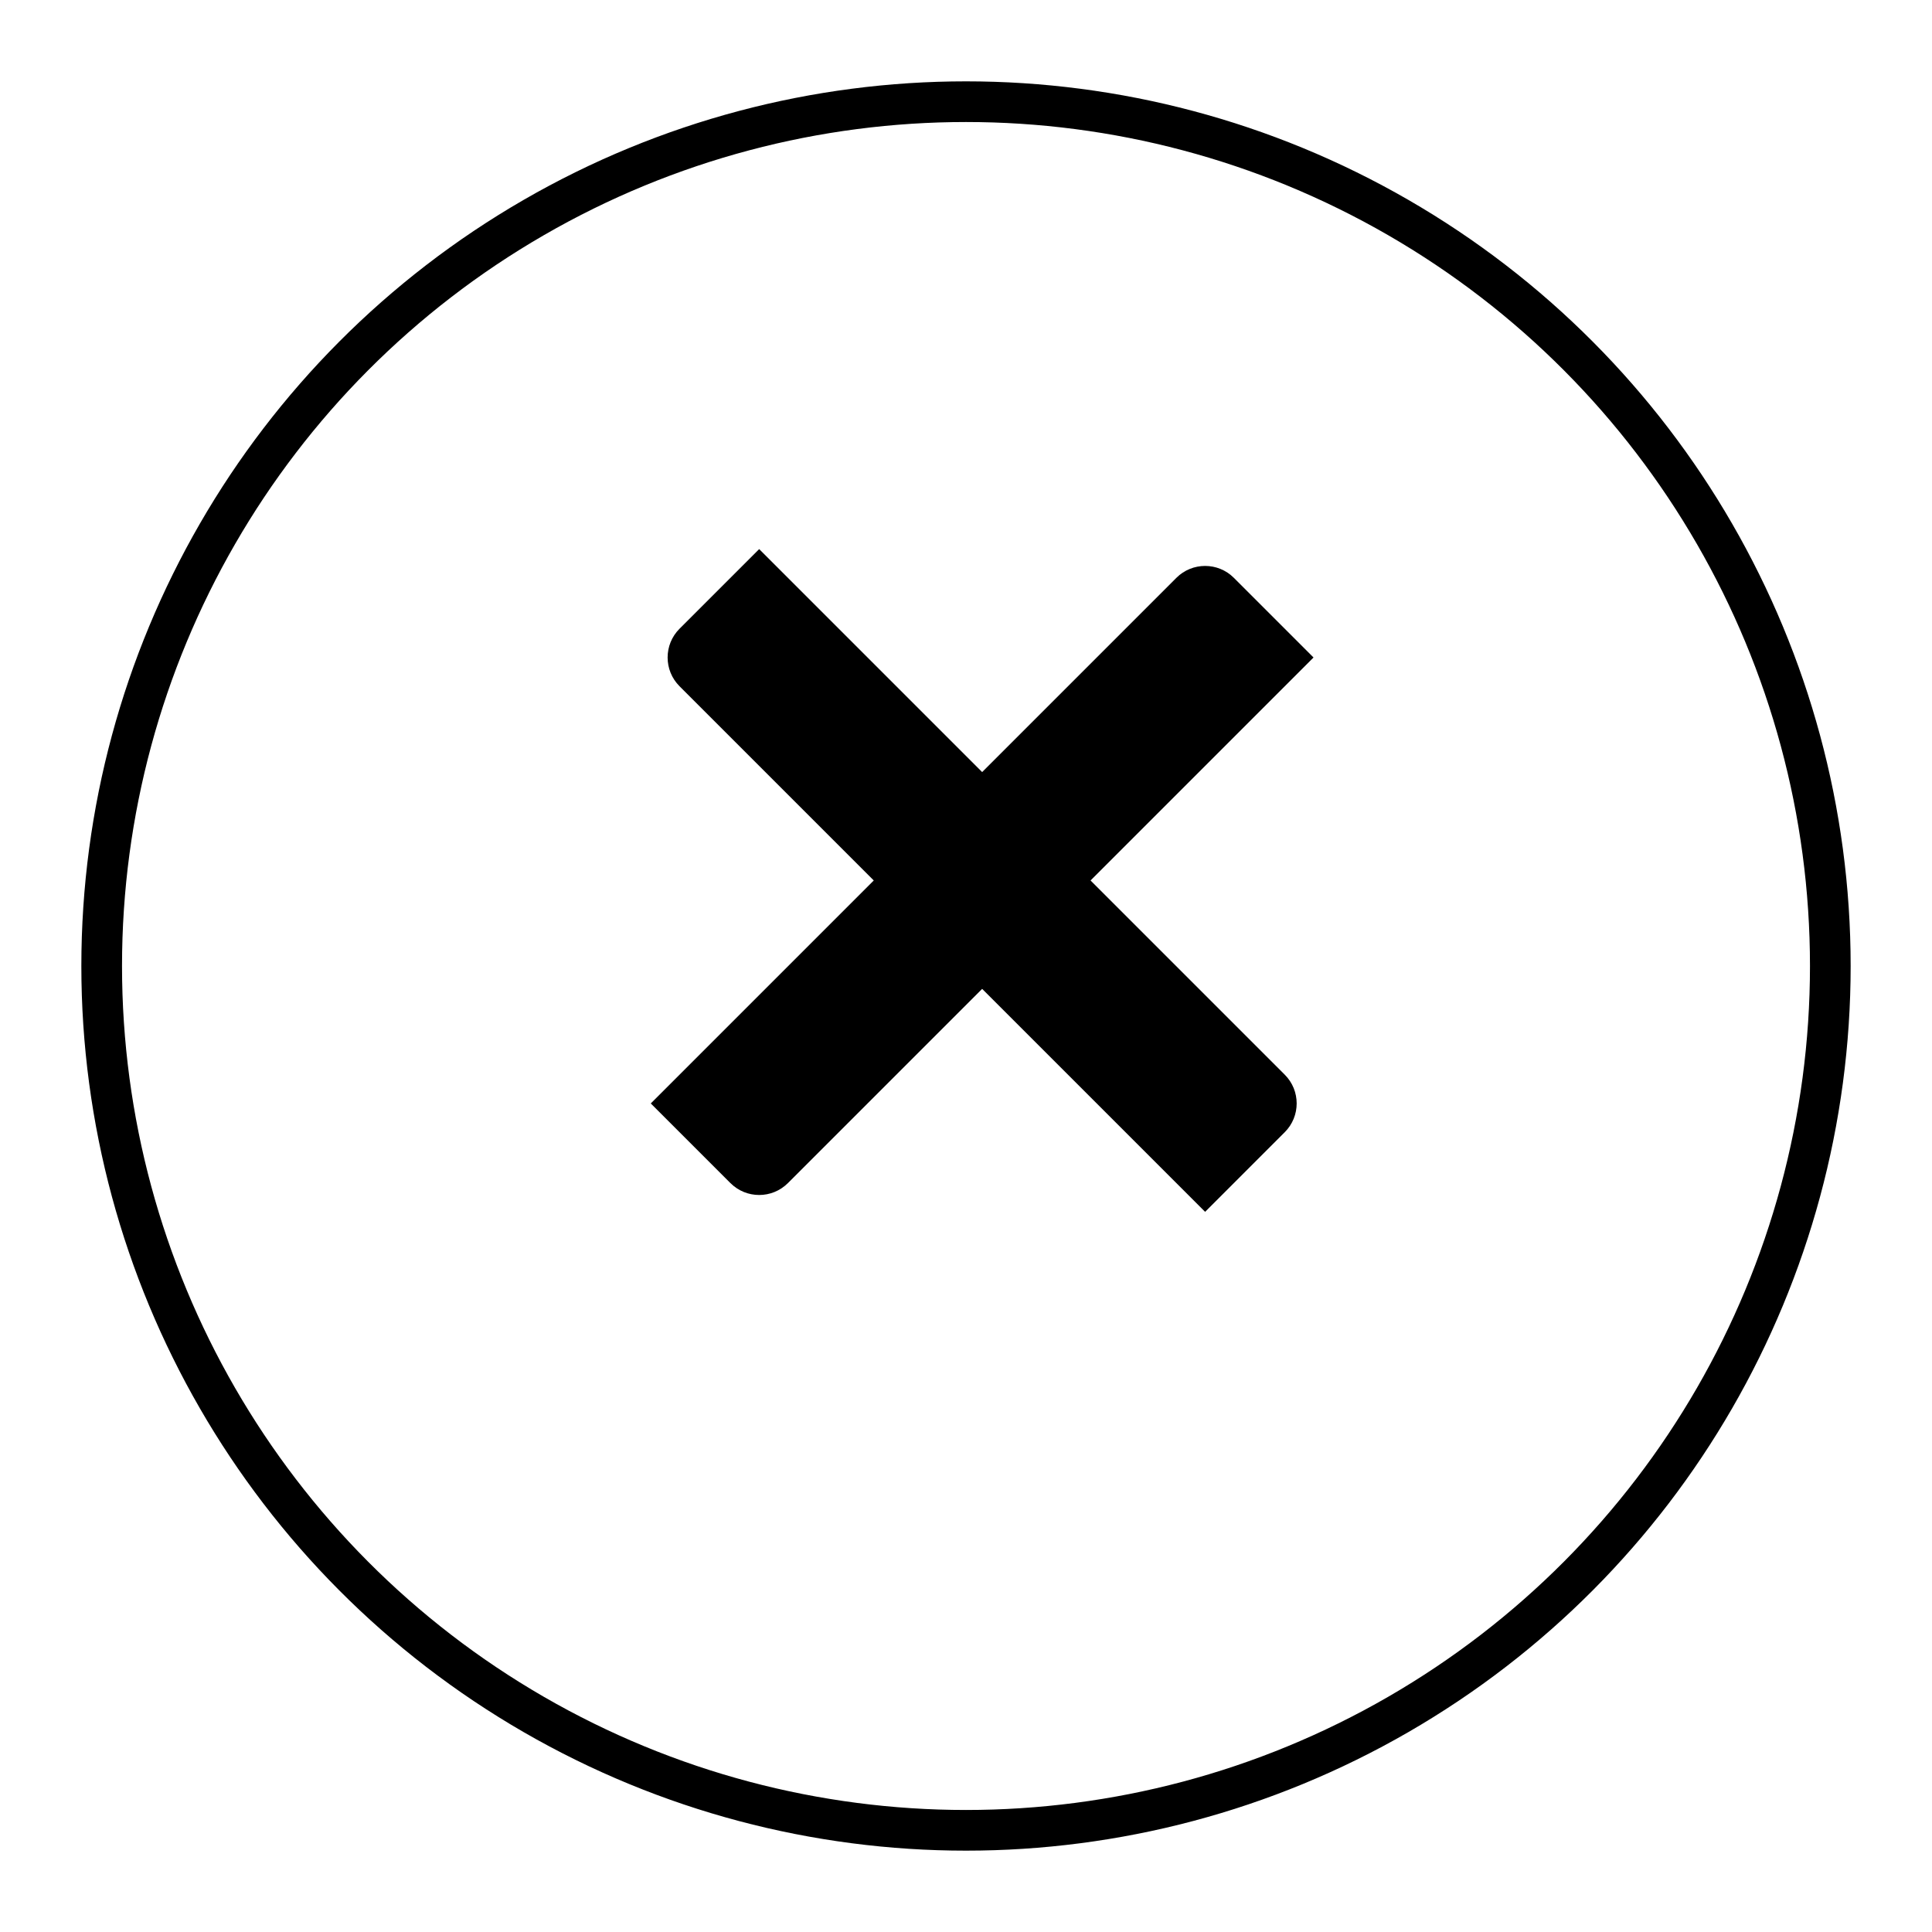 <svg width="95" height="95" viewBox="0 0 95 95" fill="none" xmlns="http://www.w3.org/2000/svg">
<g filter="url(#filter0_d)">
<circle cx="47.5" cy="43.5" r="43.5" fill="white"/>
<circle cx="47.5" cy="43.5" r="42.5" stroke="black" stroke-width="2"/>
</g>
<path d="M38.744 58.174C37.963 58.955 36.697 58.955 35.916 58.174L32 54.258L57.844 28.414C58.625 27.633 59.891 27.633 60.672 28.414L64.588 32.33L38.744 58.174Z" fill="black"/>
<path d="M33.414 33.744C32.633 32.963 32.633 31.697 33.414 30.916L37.33 27L63.174 52.844C63.955 53.625 63.955 54.891 63.174 55.672L59.258 59.588L33.414 33.744Z" fill="black"/>
<defs>
<filter id="filter0_d" x="0" y="0" width="95" height="95" filterUnits="userSpaceOnUse" color-interpolation-filters="sRGB">
<feFlood flood-opacity="0" result="BackgroundImageFix"/>
<feColorMatrix in="SourceAlpha" type="matrix" values="0 0 0 0 0 0 0 0 0 0 0 0 0 0 0 0 0 0 127 0" result="hardAlpha"/>
<feOffset dy="4"/>
<feGaussianBlur stdDeviation="2"/>
<feComposite in2="hardAlpha" operator="out"/>
<feColorMatrix type="matrix" values="0 0 0 0 0 0 0 0 0 0 0 0 0 0 0 0 0 0 0.25 0"/>
<feBlend mode="normal" in2="BackgroundImageFix" result="effect1_dropShadow"/>
<feBlend mode="normal" in="SourceGraphic" in2="effect1_dropShadow" result="shape"/>
</filter>
</defs>
</svg>
